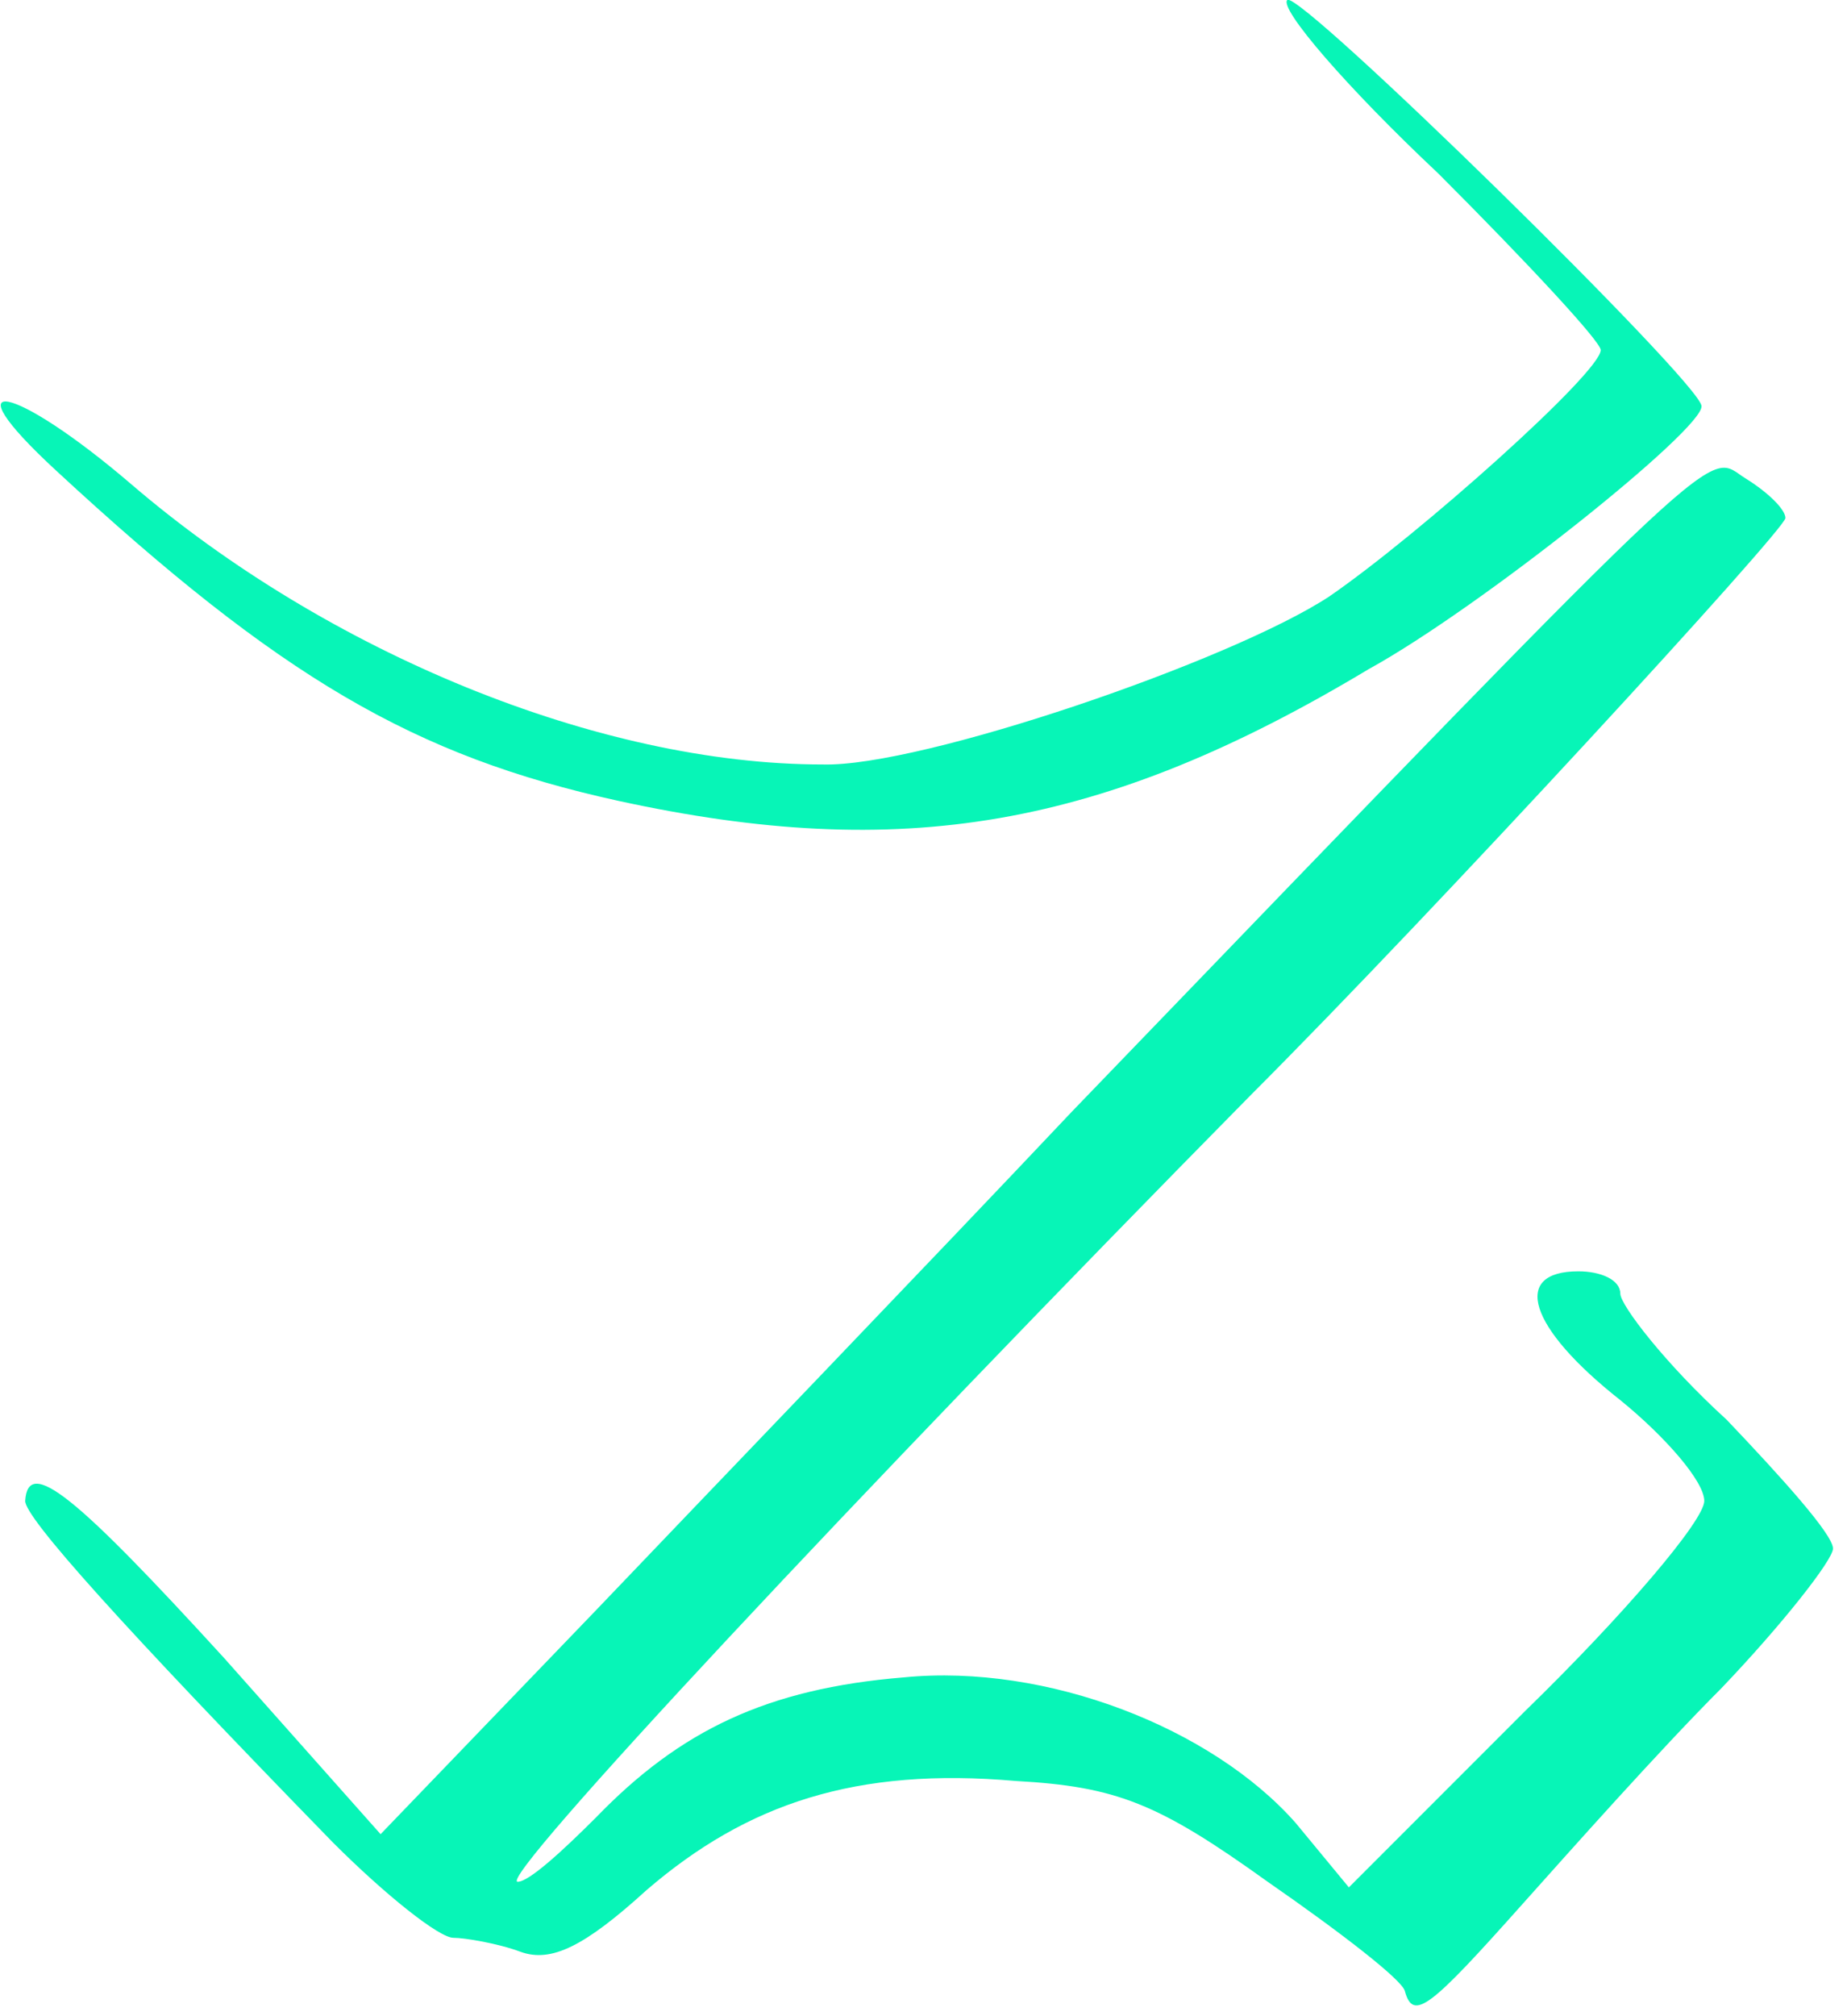 <?xml version="1.0" encoding="utf-8"?>
<!-- Generator: Adobe Illustrator 25.0.1, SVG Export Plug-In . SVG Version: 6.00 Build 0)  -->
<svg version="1.1" id="zusy-logo" xmlns="http://www.w3.org/2000/svg" xmlns:xlink="http://www.w3.org/1999/xlink" x="0px" y="0px"
	 viewBox="0 0 66 72" style="enable-background:new 0 0 66 72;" xml:space="preserve">
<style type="text/css">
	.st0{fill-rule:evenodd;clip-rule:evenodd;fill:#07F5B7;}
</style>
<path id="z_x5F_middlebottom-path" class="st0" d="M50.2,71.1c-0.1-0.4-2.3-2.1-4.9-3.9c-3.9-2.8-5.4-3.4-9-3.6
	c-5.7-0.5-9.6,0.8-13.2,3.9c-2.2,2-3.4,2.6-4.5,2.2c-0.8-0.3-2-0.5-2.4-0.5c-0.5,0-2.4-1.5-4.3-3.4c-7.6-7.8-11-11.6-11-12.2
	c0.1-1.6,1.8-0.2,7.1,5.6l5.6,6.3l7.7-8c4.2-4.4,11.9-12.4,17-17.8c24.1-25,22.6-23.5,24.1-22.6c0.8,0.5,1.4,1.1,1.4,1.4
	c0,0.4-12.5,14-19.1,20.6c-14,14.2-27,28.1-26.2,28.1c0.4,0,1.6-1.1,2.8-2.3c3-3.1,6.1-4.6,11-5c5.1-0.5,11,1.8,14,5.2l1.9,2.3
	l6.3-6.3c3.5-3.4,6.4-6.8,6.4-7.5c0-0.7-1.4-2.3-3-3.6c-3.3-2.6-3.9-4.6-1.5-4.6c0.8,0,1.5,0.3,1.5,0.8c0,0.4,1.6,2.5,3.8,4.5
	c2,2.1,3.8,4.1,3.8,4.6c0,0.4-1.8,2.7-4,5c-2.2,2.2-5.4,5.8-7.1,7.7C51.1,71.7,50.5,72.2,50.2,71.1"/>
<path id="zusy_x5F_top-path" class="st0" d="M22.1,28.6C14.8,27,10,24.2,2,16.8c-3.9-3.6-1.5-3.1,2.7,0.5c7,6,16.7,10,24.7,10
	c3.5,0.1,14.6-3.7,18.1-6c3.2-2.2,9.7-8,9.7-8.8c0-0.3-2.6-3.1-5.8-6.3C48.1,3.1,45.7,0.3,46,0c0.4-0.4,14.8,13.7,14.8,14.5
	c0.1,0.8-7.9,7.2-11.9,9.4C39.4,29.6,32.2,30.8,22.1,28.6"/>
</svg>
